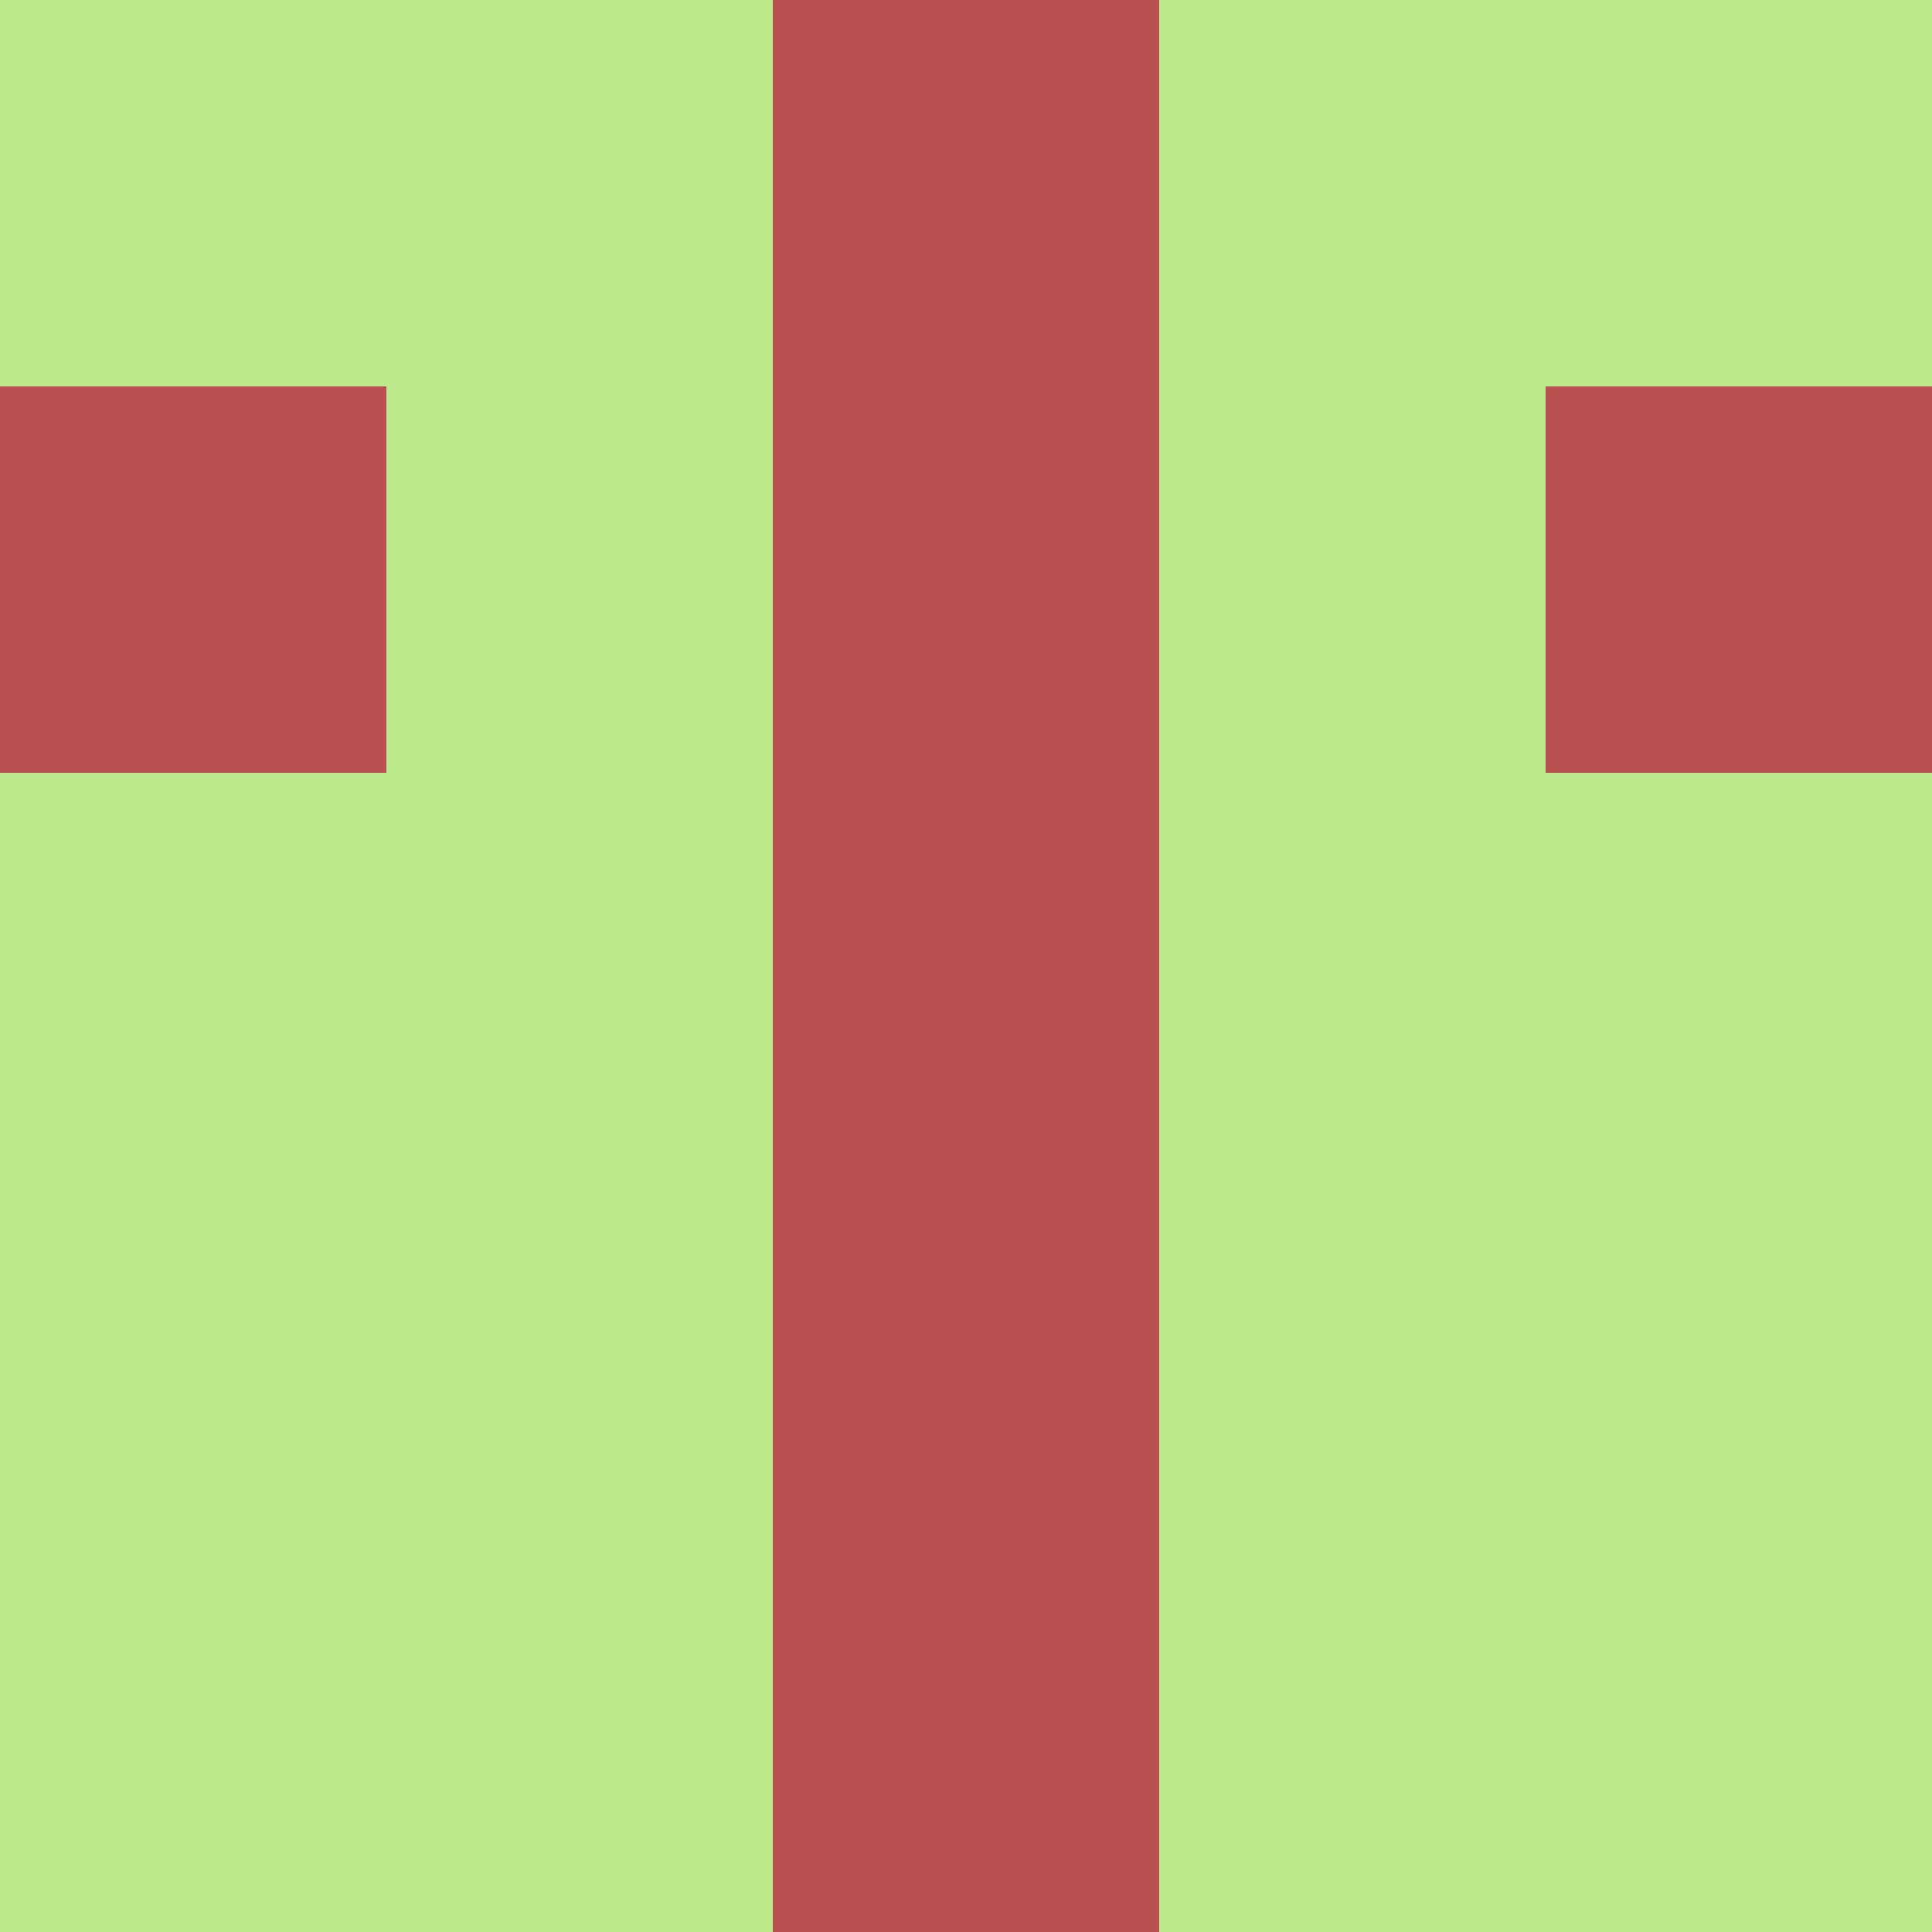 <?xml version="1.0" encoding="utf-8"?>
<!DOCTYPE svg PUBLIC "-//W3C//DTD SVG 20010904//EN"
        "http://www.w3.org/TR/2001/REC-SVG-20010904/DTD/svg10.dtd">

<svg viewBox="0 0 5 5"
     xmlns="http://www.w3.org/2000/svg"
     xmlns:xlink="http://www.w3.org/1999/xlink">

            <rect x ="0" y="0"
          width="1" height="1"
          fill="#BBE98C"></rect>
        <rect x ="4" y="0"
          width="1" height="1"
          fill="#BBE98C"></rect>
        <rect x ="1" y="0"
          width="1" height="1"
          fill="#BBE98C"></rect>
        <rect x ="3" y="0"
          width="1" height="1"
          fill="#BBE98C"></rect>
        <rect x ="2" y="0"
          width="1" height="1"
          fill="#B7504F"></rect>
                <rect x ="0" y="1"
          width="1" height="1"
          fill="#B7504F"></rect>
        <rect x ="4" y="1"
          width="1" height="1"
          fill="#B7504F"></rect>
        <rect x ="1" y="1"
          width="1" height="1"
          fill="#BBE98C"></rect>
        <rect x ="3" y="1"
          width="1" height="1"
          fill="#BBE98C"></rect>
        <rect x ="2" y="1"
          width="1" height="1"
          fill="#B7504F"></rect>
                <rect x ="0" y="2"
          width="1" height="1"
          fill="#BBE98C"></rect>
        <rect x ="4" y="2"
          width="1" height="1"
          fill="#BBE98C"></rect>
        <rect x ="1" y="2"
          width="1" height="1"
          fill="#BBE98C"></rect>
        <rect x ="3" y="2"
          width="1" height="1"
          fill="#BBE98C"></rect>
        <rect x ="2" y="2"
          width="1" height="1"
          fill="#B7504F"></rect>
                <rect x ="0" y="3"
          width="1" height="1"
          fill="#BBE98C"></rect>
        <rect x ="4" y="3"
          width="1" height="1"
          fill="#BBE98C"></rect>
        <rect x ="1" y="3"
          width="1" height="1"
          fill="#BBE98C"></rect>
        <rect x ="3" y="3"
          width="1" height="1"
          fill="#BBE98C"></rect>
        <rect x ="2" y="3"
          width="1" height="1"
          fill="#B7504F"></rect>
                <rect x ="0" y="4"
          width="1" height="1"
          fill="#BBE98C"></rect>
        <rect x ="4" y="4"
          width="1" height="1"
          fill="#BBE98C"></rect>
        <rect x ="1" y="4"
          width="1" height="1"
          fill="#BBE98C"></rect>
        <rect x ="3" y="4"
          width="1" height="1"
          fill="#BBE98C"></rect>
        <rect x ="2" y="4"
          width="1" height="1"
          fill="#B7504F"></rect>
        </svg>

